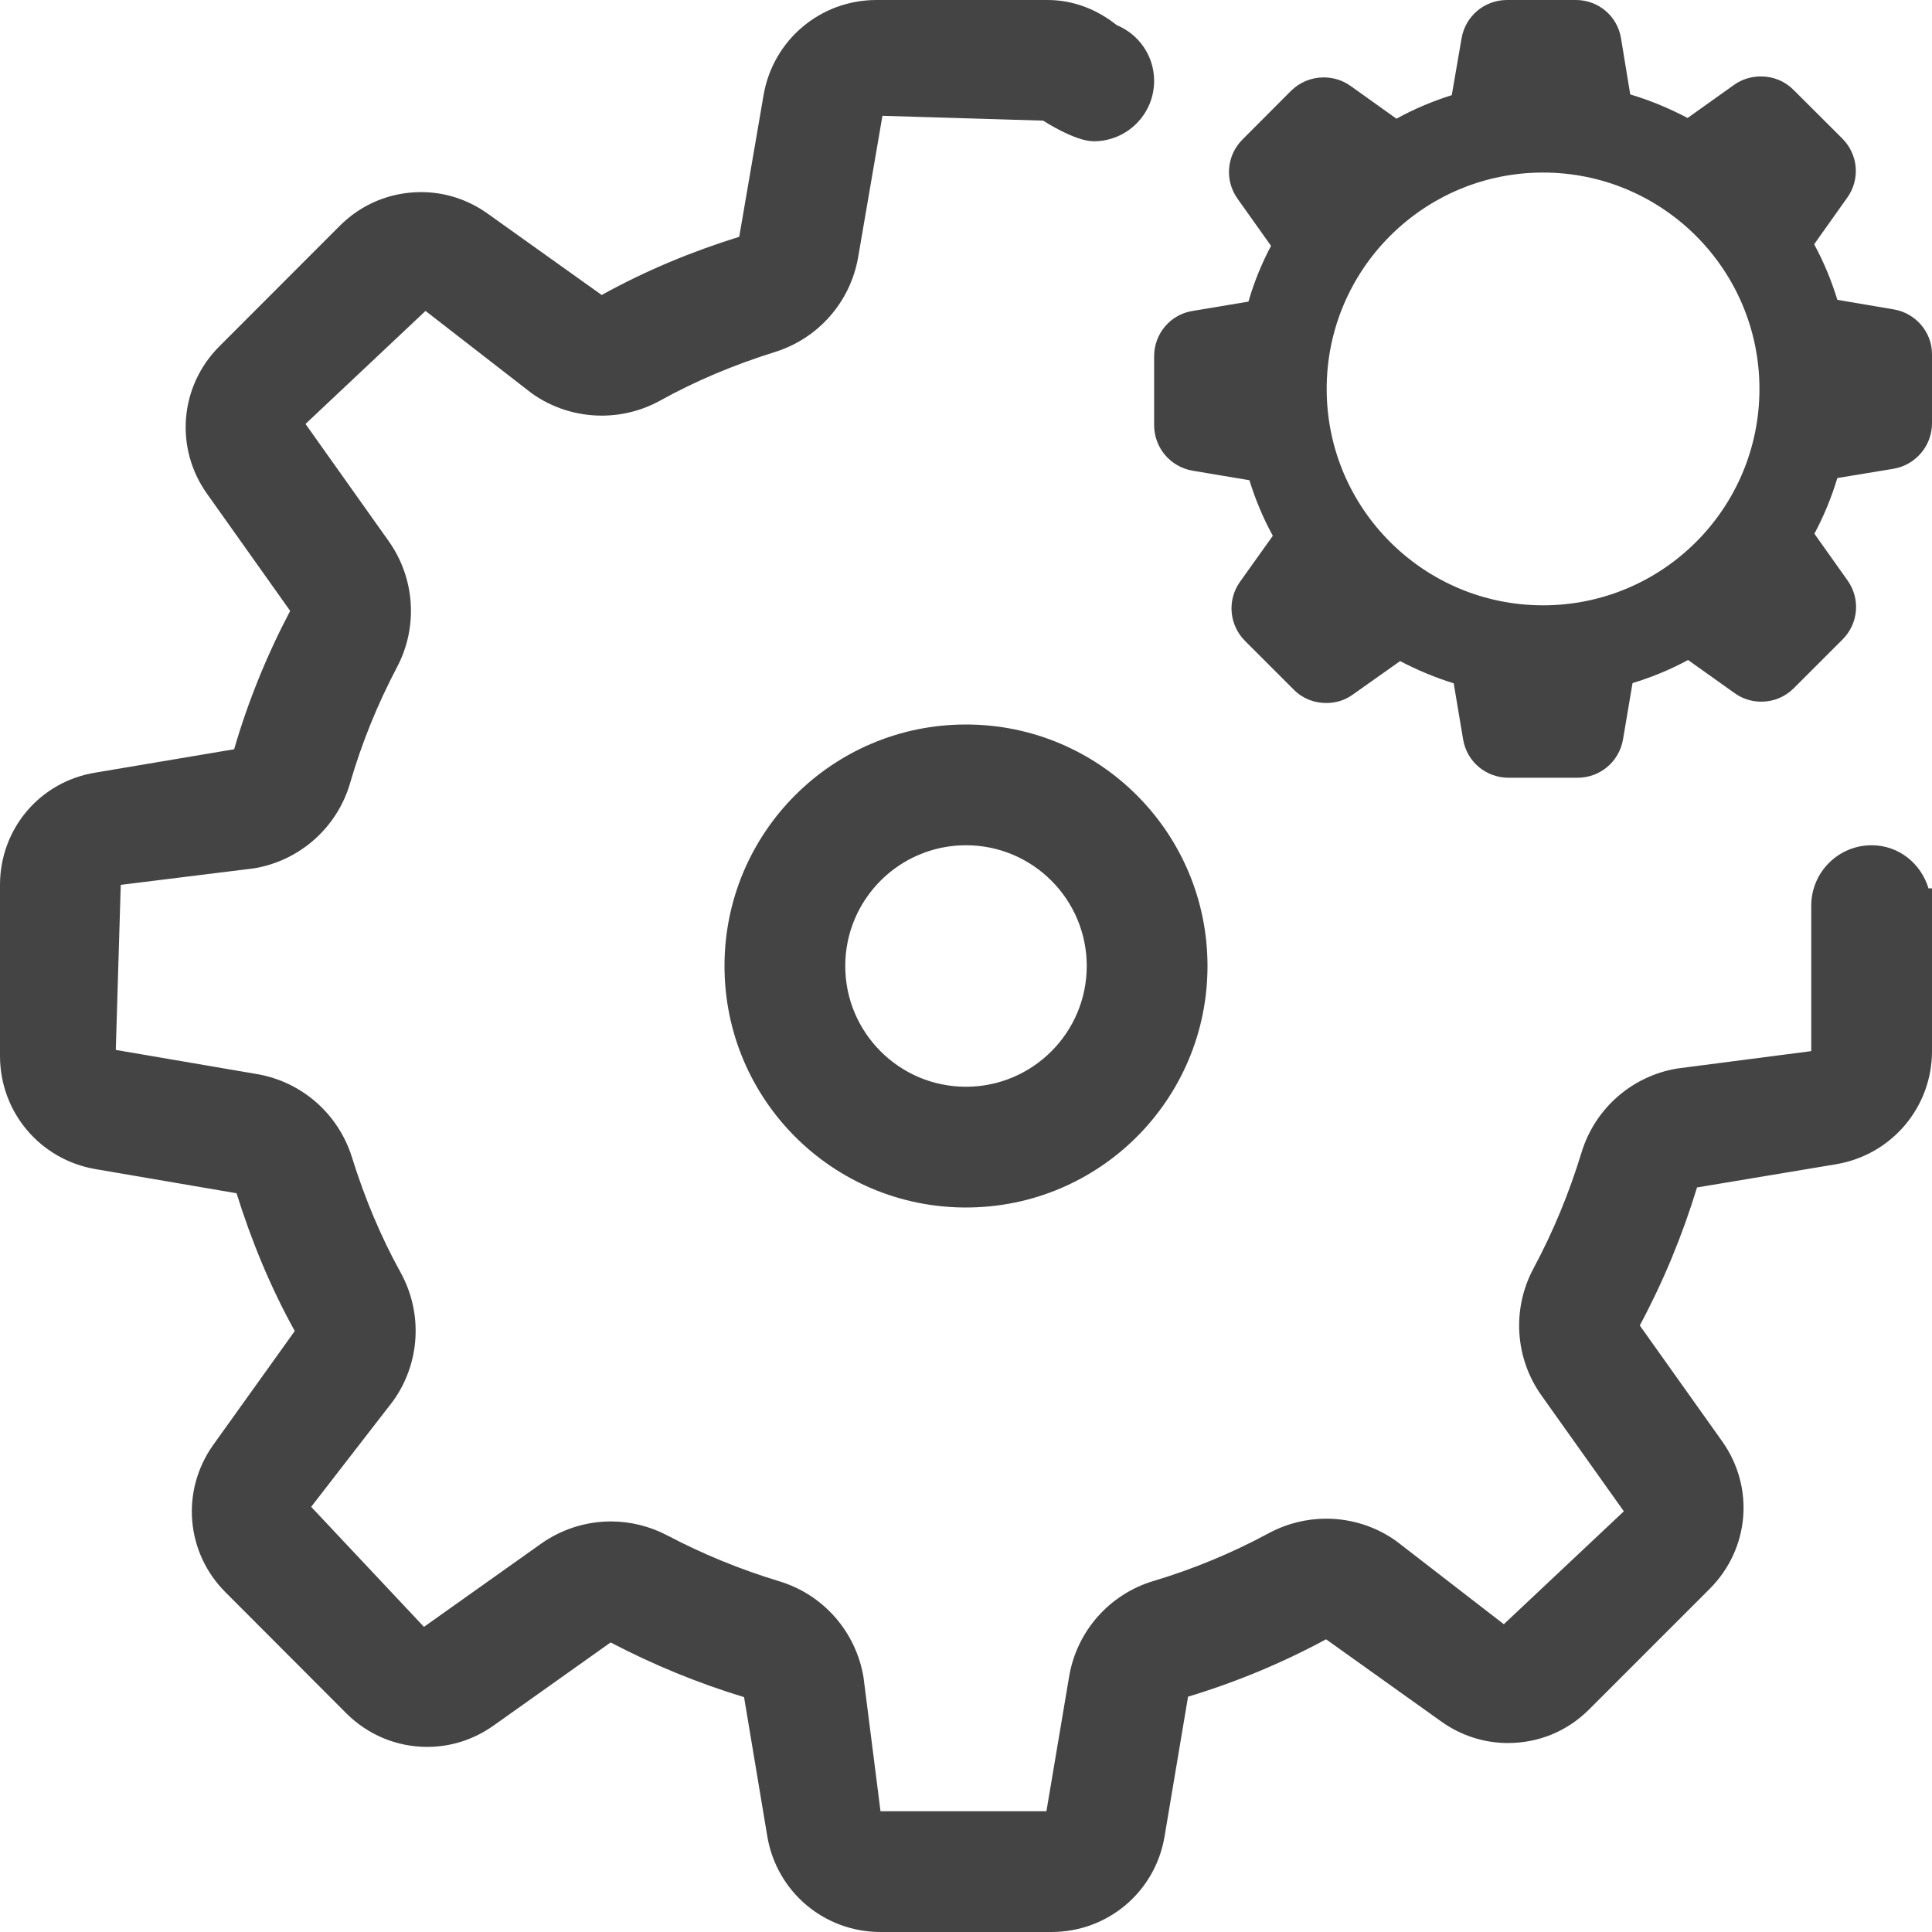 <!-- Generated by IcoMoon.io -->
<svg version="1.1" xmlns="http://www.w3.org/2000/svg" width="16" height="16" viewBox="0 0 16 16">
<title>gears</title>
<path fill="#444" d="M8 6c-1.106 0-2 0.895-2 2s0.894 2 2 2c1.105 0 2-0.894 2-2s-0.896-2-2-2zM8 9c-0.552 0-1-0.448-1-1s0.448-1 1-1c0.552 0 1 0.448 1 1s-0.449 1-1 1zM15.682 2.562l-0.466-0.079c-0.048-0.158-0.112-0.313-0.192-0.46l0.274-0.386c0.109-0.152 0.091-0.358-0.041-0.49l-0.403-0.402c-0.072-0.073-0.168-0.112-0.271-0.112-0.079 0-0.156 0.023-0.221 0.069l-0.386 0.275c-0.152-0.080-0.31-0.146-0.475-0.195l-0.076-0.462c-0.029-0.186-0.187-0.32-0.374-0.32h-0.571c-0.187 0-0.345 0.134-0.376 0.318l-0.081 0.47c-0.158 0.050-0.312 0.114-0.458 0.195l-0.381-0.272c-0.065-0.046-0.142-0.070-0.221-0.070-0.103 0-0.199 0.040-0.271 0.111l-0.402 0.403c-0.132 0.132-0.15 0.338-0.041 0.491l0.277 0.39c-0.078 0.148-0.141 0.302-0.187 0.462l-0.462 0.077c-0.185 0.029-0.319 0.189-0.319 0.375v0.57c0 0.188 0.134 0.346 0.318 0.378l0.471 0.079c0.049 0.158 0.113 0.313 0.194 0.46l-0.271 0.38c-0.109 0.152-0.091 0.359 0.041 0.491l0.403 0.403c0.072 0.073 0.167 0.111 0.27 0.111 0.079 0 0.156-0.023 0.221-0.071l0.39-0.276c0.142 0.074 0.292 0.137 0.444 0.184l0.078 0.465c0.031 0.185 0.19 0.317 0.377 0.317h0.57c0.187 0 0.345-0.133 0.377-0.317l0.079-0.467c0.159-0.048 0.313-0.112 0.46-0.191l0.385 0.274c0.065 0.047 0.142 0.071 0.221 0.071 0.102 0 0.197-0.039 0.27-0.112l0.403-0.403c0.132-0.132 0.15-0.337 0.041-0.49l-0.274-0.386c0.079-0.148 0.142-0.301 0.19-0.461l0.466-0.077c0.184-0.032 0.318-0.191 0.318-0.377v-0.572c0-0.182-0.134-0.34-0.318-0.371zM12.779 5.013c-0.989 0-1.792-0.802-1.792-1.792s0.803-1.792 1.792-1.792 1.792 0.802 1.792 1.792-0.802 1.792-1.792 1.792zM16 7.357v1.348c0 0.463-0.332 0.857-0.79 0.936l-1.156 0.193c-0.121 0.396-0.277 0.775-0.474 1.143l0.682 0.959c0.271 0.381 0.227 0.891-0.102 1.221l-1 1c-0.181 0.181-0.418 0.278-0.672 0.278-0.196 0-0.387-0.061-0.549-0.176l-0.957-0.683c-0.365 0.197-0.748 0.356-1.143 0.475l-0.195 1.16c-0.078 0.458-0.471 0.789-0.936 0.789h-1.416c-0.465 0-0.858-0.331-0.937-0.789l-0.193-1.156c-0.379-0.115-0.752-0.268-1.105-0.453l-0.969 0.688c-0.163 0.116-0.353 0.177-0.549 0.177-0.254 0-0.491-0.099-0.671-0.278l-1-1.002c-0.329-0.328-0.373-0.84-0.102-1.221l0.675-0.943c-0.201-0.363-0.359-0.747-0.482-1.141l-1.169-0.2c-0.458-0.079-0.79-0.471-0.79-0.938v-1.416c0-0.465 0.332-0.857 0.793-0.93l1.146-0.193c0.115-0.396 0.271-0.779 0.464-1.146l-0.688-0.969c-0.271-0.38-0.227-0.893 0.101-1.221l1-1.001c0.18-0.179 0.417-0.277 0.672-0.277 0.196 0 0.386 0.061 0.549 0.177l0.946 0.675c0.363-0.201 0.746-0.36 1.139-0.482l0.201-1.17c0.077-0.458 0.47-0.791 0.935-0.791h1.417c0.218 0 0.414 0.081 0.573 0.208 0.182 0.075 0.31 0.253 0.31 0.462 0 0.276-0.224 0.5-0.5 0.5-0.158 0-0.419-0.171-0.419-0.171l-1.331-0.040-0.201 1.17c-0.064 0.371-0.33 0.674-0.689 0.786-0.34 0.106-0.66 0.241-0.95 0.402-0.152 0.084-0.319 0.125-0.485 0.125-0.204 0-0.408-0.062-0.581-0.186l-0.878-0.681-0.994 0.936 0.688 0.969c0.219 0.308 0.246 0.711 0.070 1.045-0.163 0.309-0.293 0.631-0.388 0.958-0.107 0.37-0.416 0.644-0.794 0.708l-1.106 0.137-0.041 1.367 1.169 0.2c0.37 0.063 0.673 0.328 0.786 0.687 0.108 0.347 0.244 0.668 0.403 0.955 0.187 0.338 0.163 0.753-0.062 1.066l-0.678 0.876 0.934 0.994 0.969-0.688c0.172-0.122 0.375-0.185 0.579-0.185 0.16 0 0.319 0.038 0.466 0.115 0.294 0.155 0.607 0.283 0.93 0.381 0.364 0.11 0.633 0.418 0.696 0.793l0.141 1.111h1.374l0.188-1.115c0.063-0.376 0.334-0.683 0.699-0.792 0.328-0.098 0.649-0.231 0.955-0.396 0.149-0.080 0.312-0.12 0.475-0.12 0.204 0 0.408 0.062 0.581 0.186l0.89 0.688 0.994-0.935-0.682-0.959c-0.22-0.309-0.246-0.716-0.067-1.051 0.165-0.308 0.295-0.623 0.399-0.963 0.111-0.363 0.417-0.632 0.792-0.694l1.11-0.144c0 0 0-1.148 0-1.205 0-0.276 0.224-0.5 0.5-0.5 0.226 0 0.409 0.152 0.471 0.357h0.029z"></path>
</svg>
